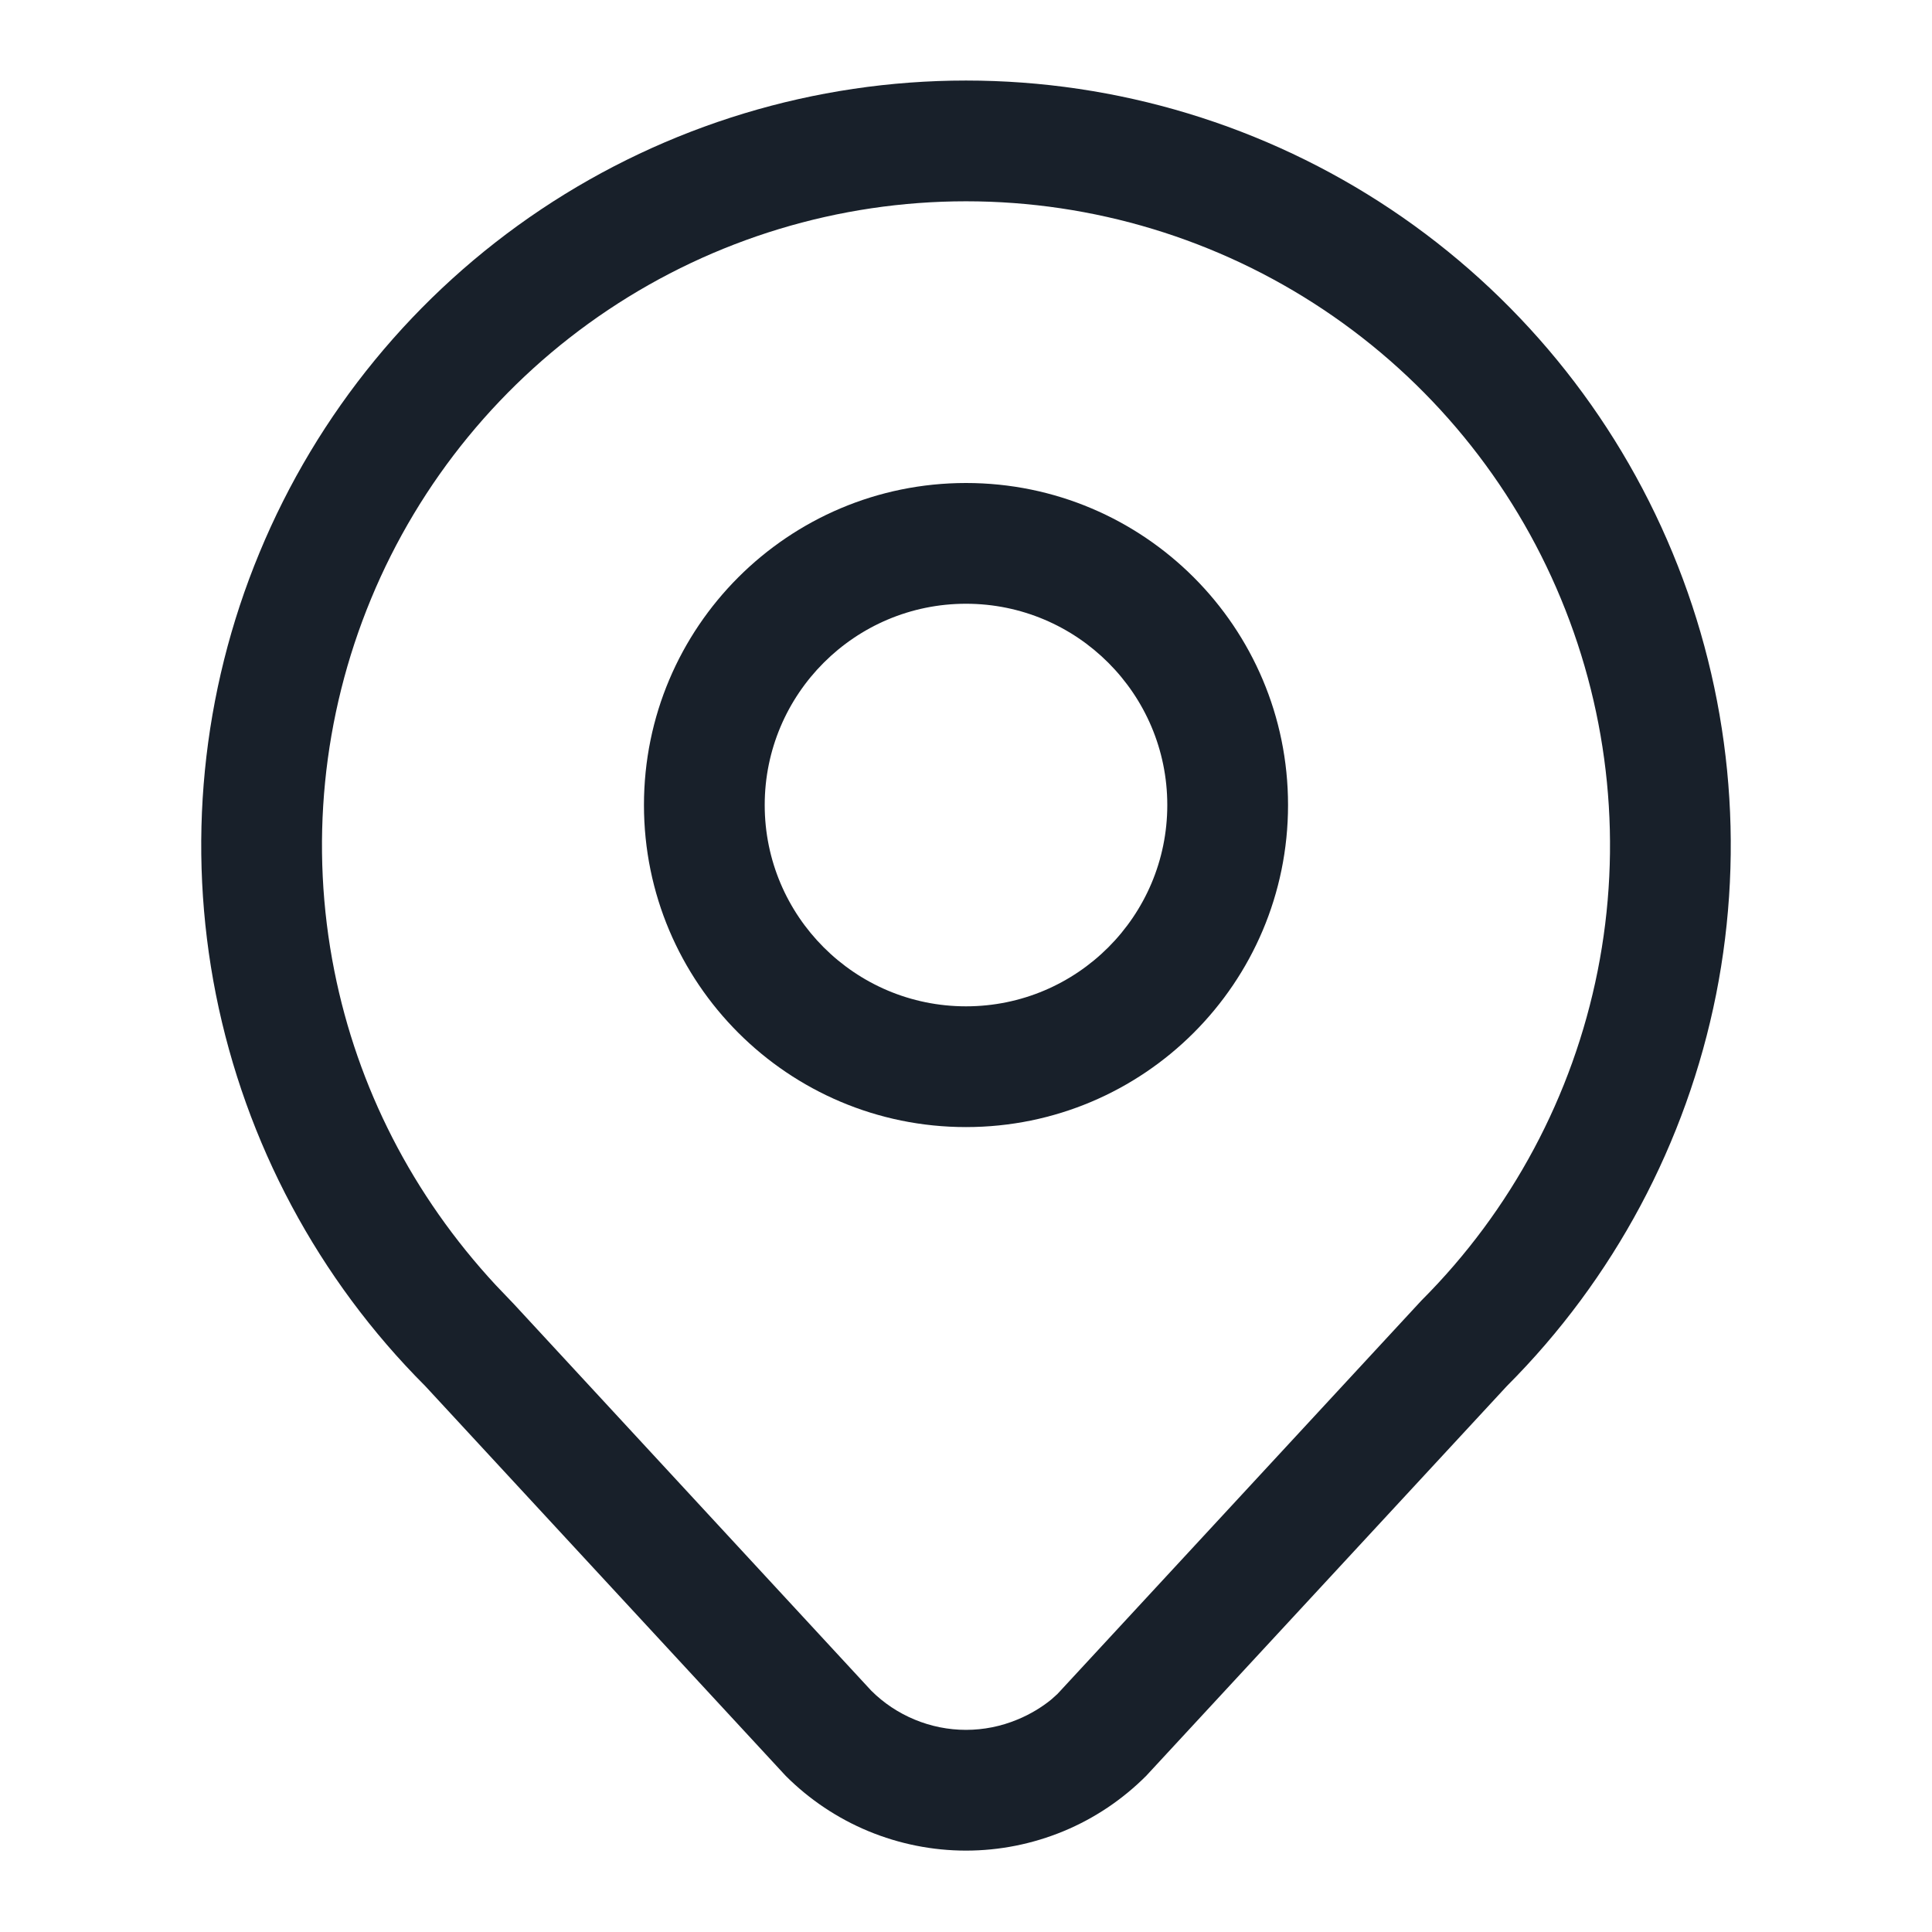 <svg width="16" height="16" viewBox="0 0 16 16" fill="none" xmlns="http://www.w3.org/2000/svg">
<path fill-rule="evenodd" clip-rule="evenodd" d="M8 8.334C8.92 8.334 9.667 7.587 9.667 6.667C9.667 5.747 8.92 5 8 5C7.08 5 6.333 5.747 6.333 6.667C6.333 7.587 7.08 8.334 8 8.334ZM8 9.334C9.473 9.334 10.667 8.14 10.667 6.667C10.667 5.194 9.473 4 8 4C6.527 4 5.333 5.194 5.333 6.667C5.333 8.14 6.527 9.334 8 9.334Z" fill="#18202A"/>
<path d="M8 0.667C9.253 0.667 10.477 1.038 11.519 1.734C12.56 2.43 13.372 3.419 13.851 4.577C14.331 5.734 14.456 7.007 14.212 8.236C13.967 9.464 13.364 10.593 12.479 11.479L9.492 14.707C9.296 14.903 9.064 15.059 8.808 15.165C8.552 15.271 8.277 15.326 8 15.326C7.723 15.326 7.448 15.271 7.192 15.165C6.936 15.059 6.703 14.903 6.507 14.707L3.522 11.479C2.636 10.593 2.033 9.464 1.788 8.236C1.544 7.007 1.669 5.734 2.149 4.577C2.628 3.419 3.44 2.43 4.481 1.734C5.523 1.038 6.747 0.667 8 0.667ZM8 1.667C6.945 1.667 5.914 1.98 5.037 2.566C4.16 3.152 3.476 3.985 3.073 4.959C2.669 5.934 2.563 7.006 2.769 8.041C2.961 9.006 3.416 9.898 4.105 10.642L4.256 10.8L7.215 14.001C7.318 14.104 7.44 14.185 7.575 14.241C7.71 14.297 7.854 14.326 8 14.326C8.146 14.326 8.29 14.297 8.425 14.241C8.533 14.197 8.633 14.135 8.707 14.074L8.758 14.028L11.771 10.771C12.517 10.025 13.025 9.075 13.231 8.041C13.437 7.006 13.331 5.934 12.927 4.959C12.524 3.985 11.84 3.152 10.963 2.566C10.086 1.98 9.055 1.667 8 1.667Z" fill="#18202A"/>
</svg>
